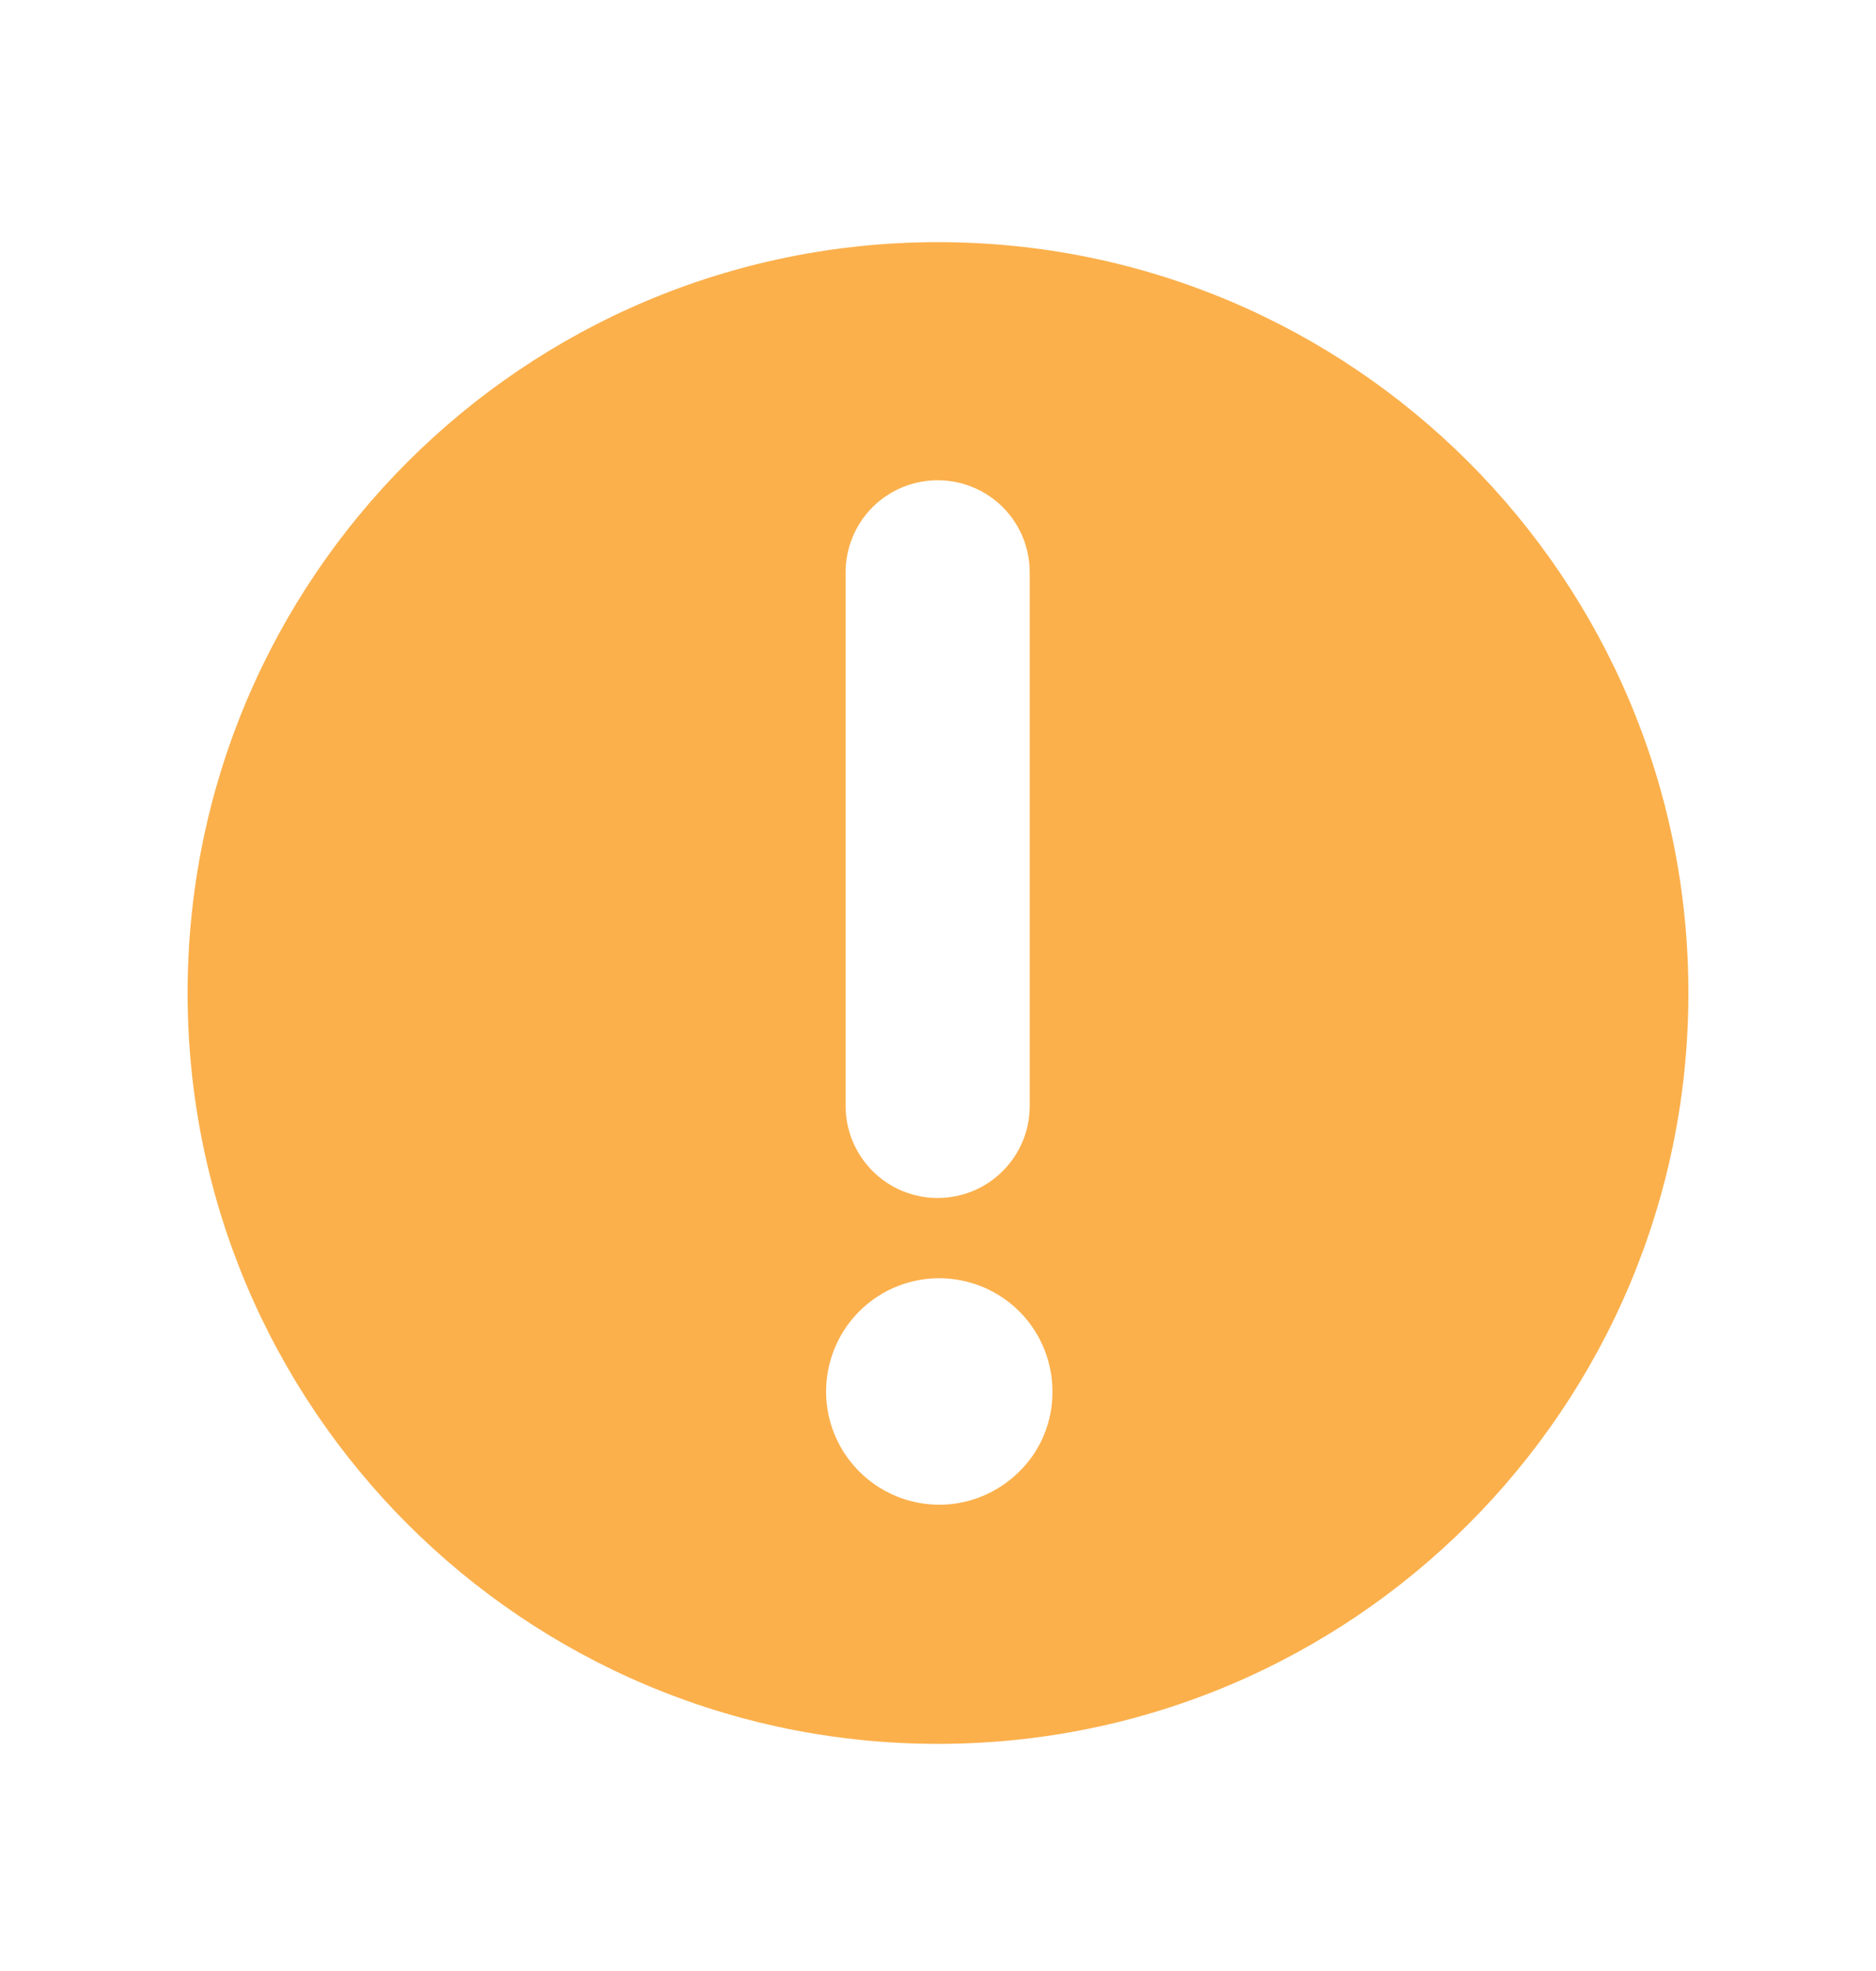 <svg width="20" height="21" viewBox="0 0 20 21" fill="none" xmlns="http://www.w3.org/2000/svg">
<path d="M10 2.58C5.582 2.58 2 6.162 2 10.58C2 14.998 5.582 18.58 10 18.58C14.418 18.58 18 14.998 18 10.58C18 6.162 14.418 2.58 10 2.58ZM9.015 6.098C9.015 5.838 9.118 5.588 9.302 5.404C9.486 5.22 9.736 5.117 9.996 5.117C10.257 5.117 10.507 5.22 10.691 5.404C10.875 5.588 10.978 5.838 10.978 6.098V11.782C10.978 12.043 10.875 12.292 10.691 12.476C10.507 12.661 10.257 12.764 9.996 12.764C9.736 12.764 9.486 12.661 9.302 12.476C9.118 12.292 9.015 12.043 9.015 11.782V6.098ZM10.861 15.684C10.662 15.88 10.402 16.001 10.124 16.027C9.847 16.052 9.569 15.981 9.338 15.825C9.107 15.668 8.937 15.437 8.857 15.17C8.778 14.903 8.793 14.616 8.901 14.359C9.008 14.102 9.202 13.89 9.448 13.759C9.695 13.629 9.979 13.587 10.252 13.643C10.525 13.698 10.771 13.846 10.948 14.062C11.124 14.278 11.22 14.548 11.22 14.827C11.221 14.987 11.19 15.145 11.128 15.293C11.067 15.44 10.976 15.573 10.861 15.684V15.684Z" fill="#FBB04C"/>
</svg>
